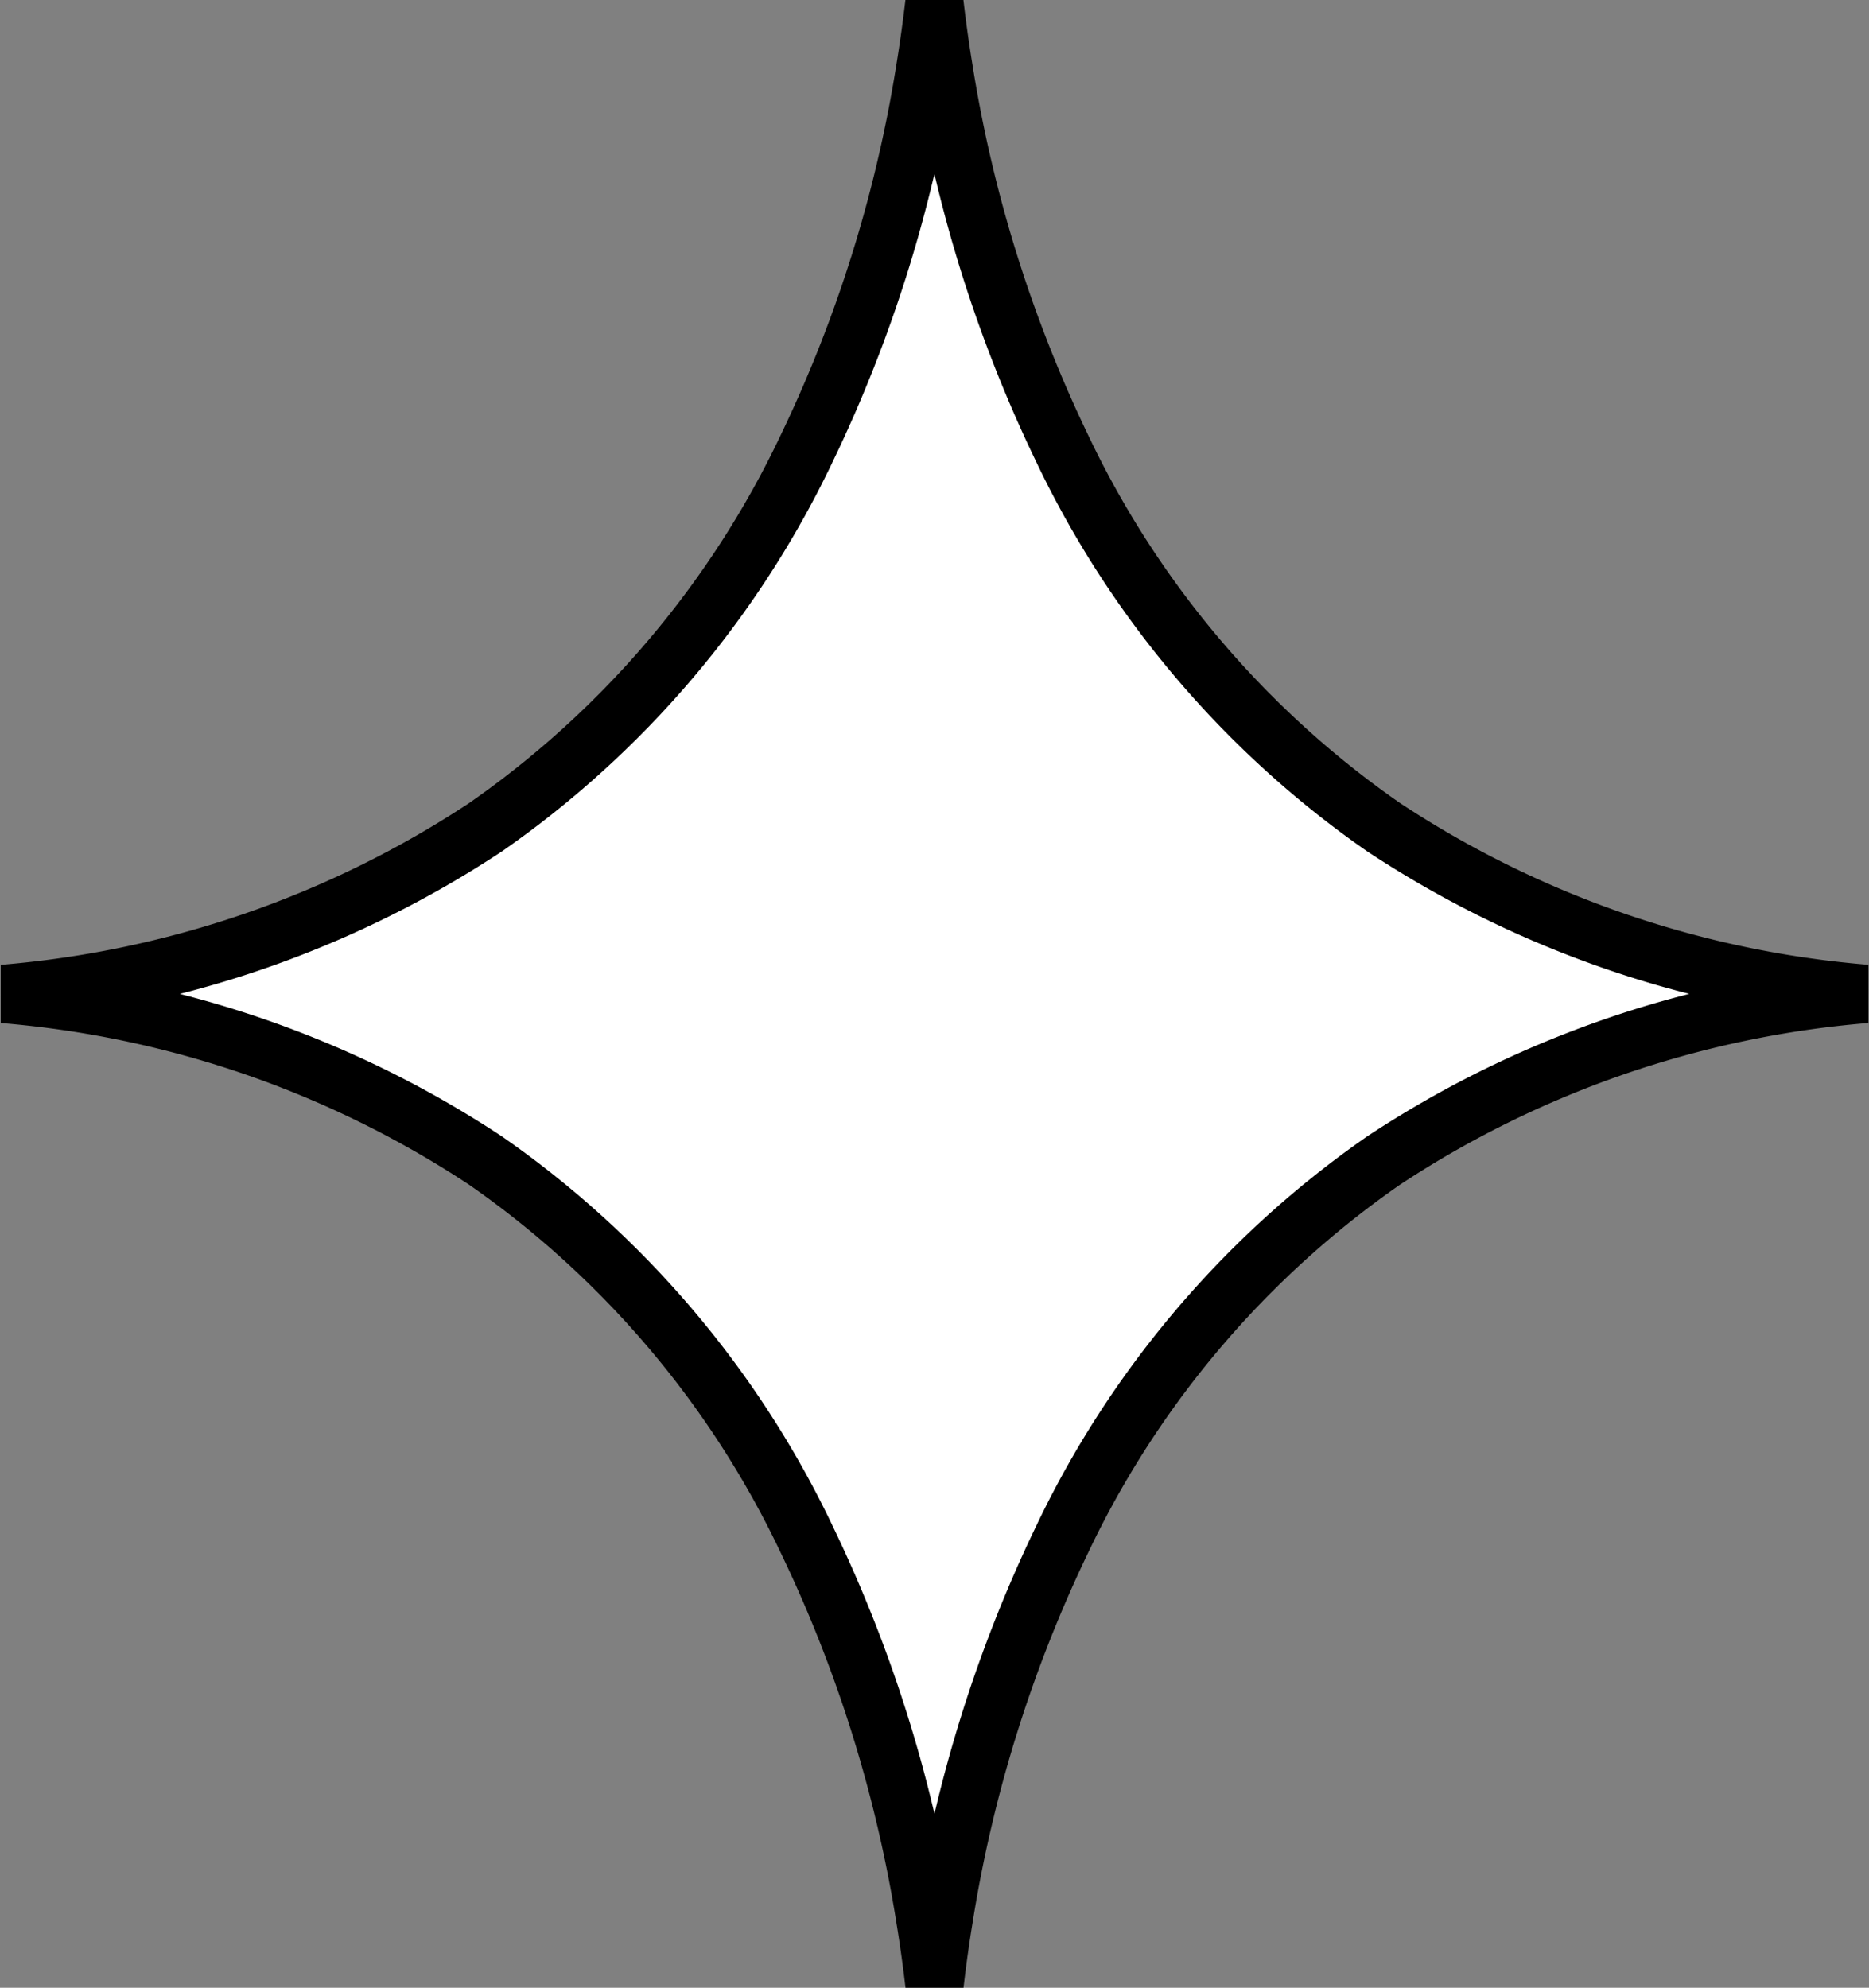 <svg xmlns="http://www.w3.org/2000/svg" width="64.014" height="68.077" viewBox="0 0 64.014 68.077">
  <rect x="0" y="0" width="64.014" height="68.077" fill="#808080" stroke="none"/>
  <defs>
    <style>
      .cls-1 {
        fill: #fff;
        stroke: #000;
        stroke-width: 2px;
      }
    </style>
  </defs>
  <path id="Star_1" data-name="Star 1" class="cls-1" d="M104.558,82.417a35.179,35.179,0,0,0,16.523,5.709,35.177,35.177,0,0,0-16.526,5.709,33.082,33.082,0,0,0-11.008,12.976A46.791,46.791,0,0,0,89.5,119.733c-.139.845-.244,1.622-.324,2.316-.08-.694-.186-1.471-.325-2.316A46.792,46.792,0,0,0,84.8,106.812,33.082,33.082,0,0,0,73.8,93.836a35.184,35.184,0,0,0-16.525-5.709A35.183,35.183,0,0,0,73.8,82.417,33.087,33.087,0,0,0,84.8,69.441a46.8,46.8,0,0,0,4.048-12.922c.139-.845.244-1.623.325-2.317.08.694.186,1.472.325,2.317a46.8,46.8,0,0,0,4.049,12.922A33.09,33.09,0,0,0,104.558,82.417Z" transform="translate(-57.169 -54.087)"/>
</svg>
